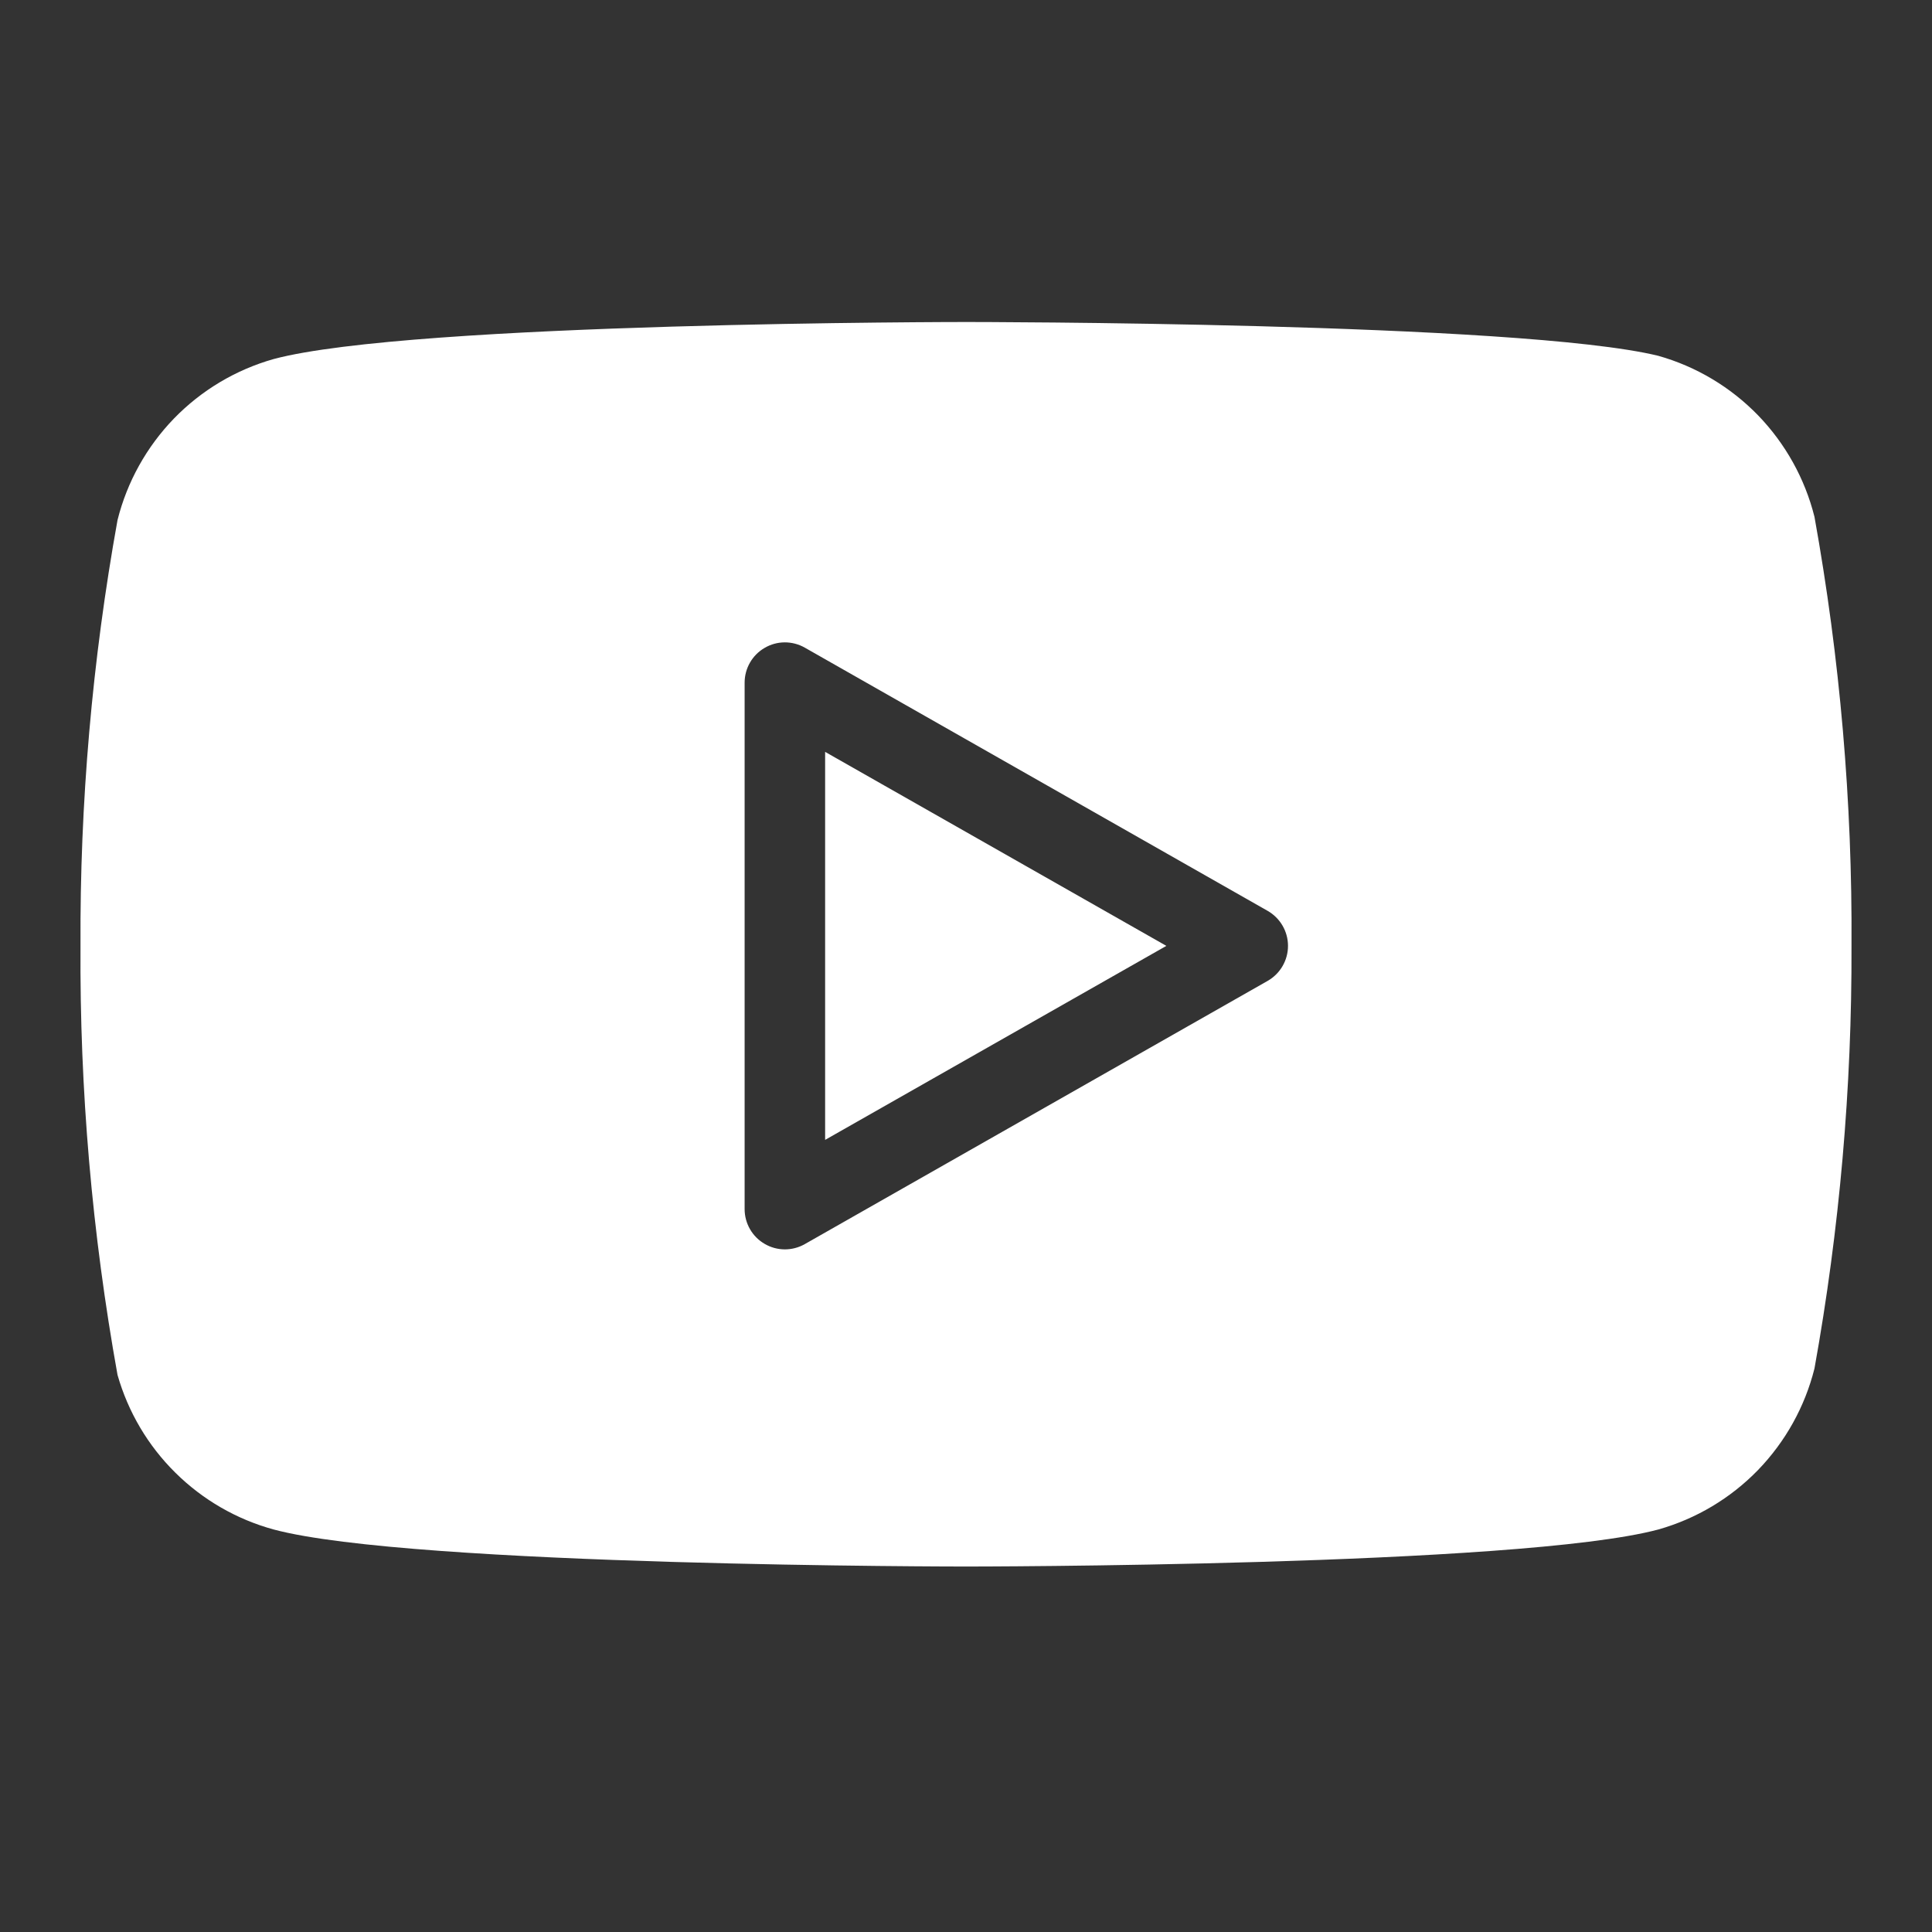 <svg width="24" height="24" viewBox="0 0 24 24" fill="none" xmlns="http://www.w3.org/2000/svg">
<rect x="0" y="0" width="24" height="24" fill="#333333" stroke="none"/>
<g id="youtube 1">
<path id="Exclude" fill-rule="evenodd" clip-rule="evenodd" d="M21.839 5.159C22.179 5.511 22.421 5.945 22.54 6.42C22.857 8.179 23.011 9.963 23 11.75C23.006 13.51 22.852 15.268 22.54 17C22.421 17.475 22.179 17.909 21.839 18.261C21.498 18.612 21.071 18.867 20.6 19C18.88 19.46 12 19.46 12 19.46C12 19.46 5.12 19.46 3.4 19C2.939 18.874 2.518 18.631 2.178 18.294C1.838 17.958 1.591 17.54 1.46 17.08C1.143 15.321 0.989 13.537 1 11.75C0.991 9.976 1.145 8.206 1.46 6.46C1.579 5.985 1.821 5.551 2.161 5.199C2.502 4.848 2.929 4.593 3.4 4.46C5.12 4 12 4 12 4C12 4 18.88 4 20.6 4.42C21.071 4.553 21.498 4.808 21.839 5.159ZM9.997 8.045C9.842 7.957 9.652 7.958 9.499 8.048C9.345 8.137 9.25 8.302 9.25 8.48V15.02C9.25 15.198 9.345 15.363 9.499 15.452C9.652 15.542 9.842 15.543 9.997 15.455L15.747 12.185C15.903 12.096 16 11.93 16 11.75C16 11.57 15.903 11.404 15.747 11.315L9.997 8.045ZM14.489 11.75L10.25 14.16V9.34L14.489 11.75Z" fill="white"/>
</g>
</svg>
